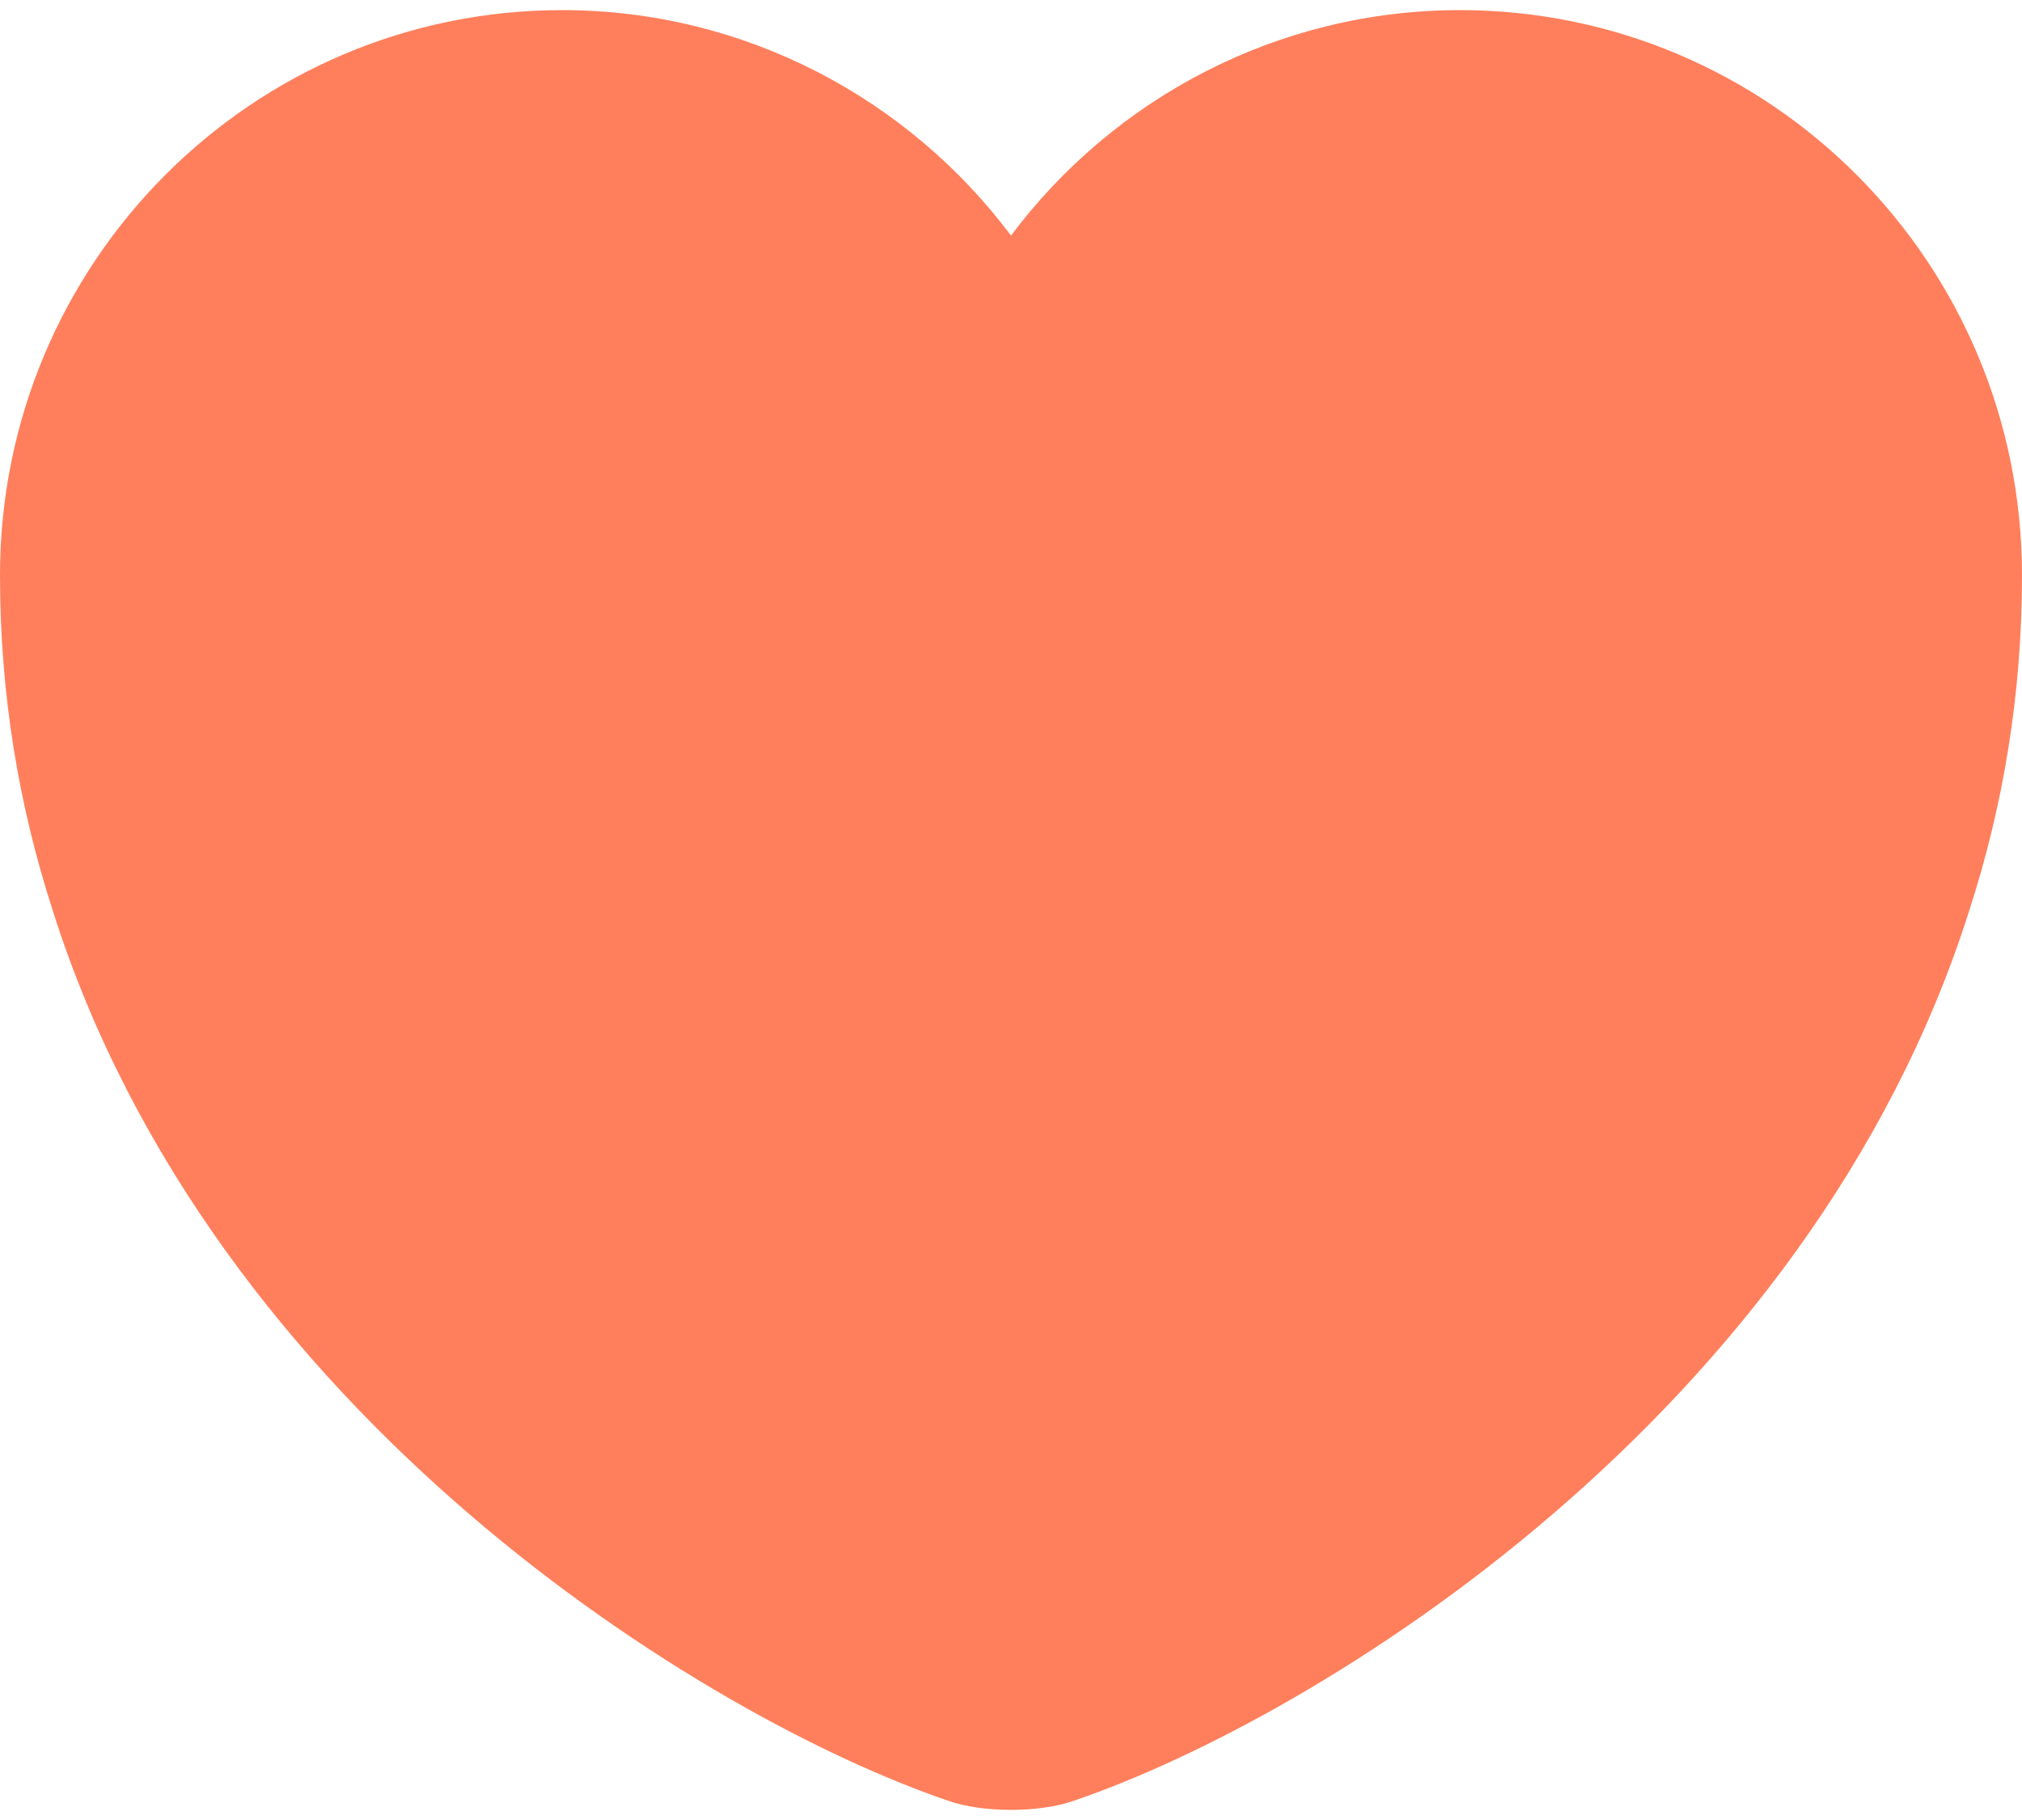 <svg width="20" height="18" viewBox="0 0 20 18" fill="none" xmlns="http://www.w3.org/2000/svg">
<path d="M14.44 0.1C12.63 0.1 11.01 0.98 10 2.33C8.99 0.98 7.37 0.1 5.56 0.1C2.49 0.1 0 2.6 0 5.69C0 6.88 0.19 7.98 0.52 9C2.1 14 6.97 16.99 9.38 17.81C9.72 17.93 10.28 17.93 10.62 17.81C13.03 16.99 17.9 14 19.48 9C19.81 7.98 20 6.88 20 5.69C20 2.6 17.51 0.1 14.44 0.1Z" fill="#FF7F5C"/>
</svg>

